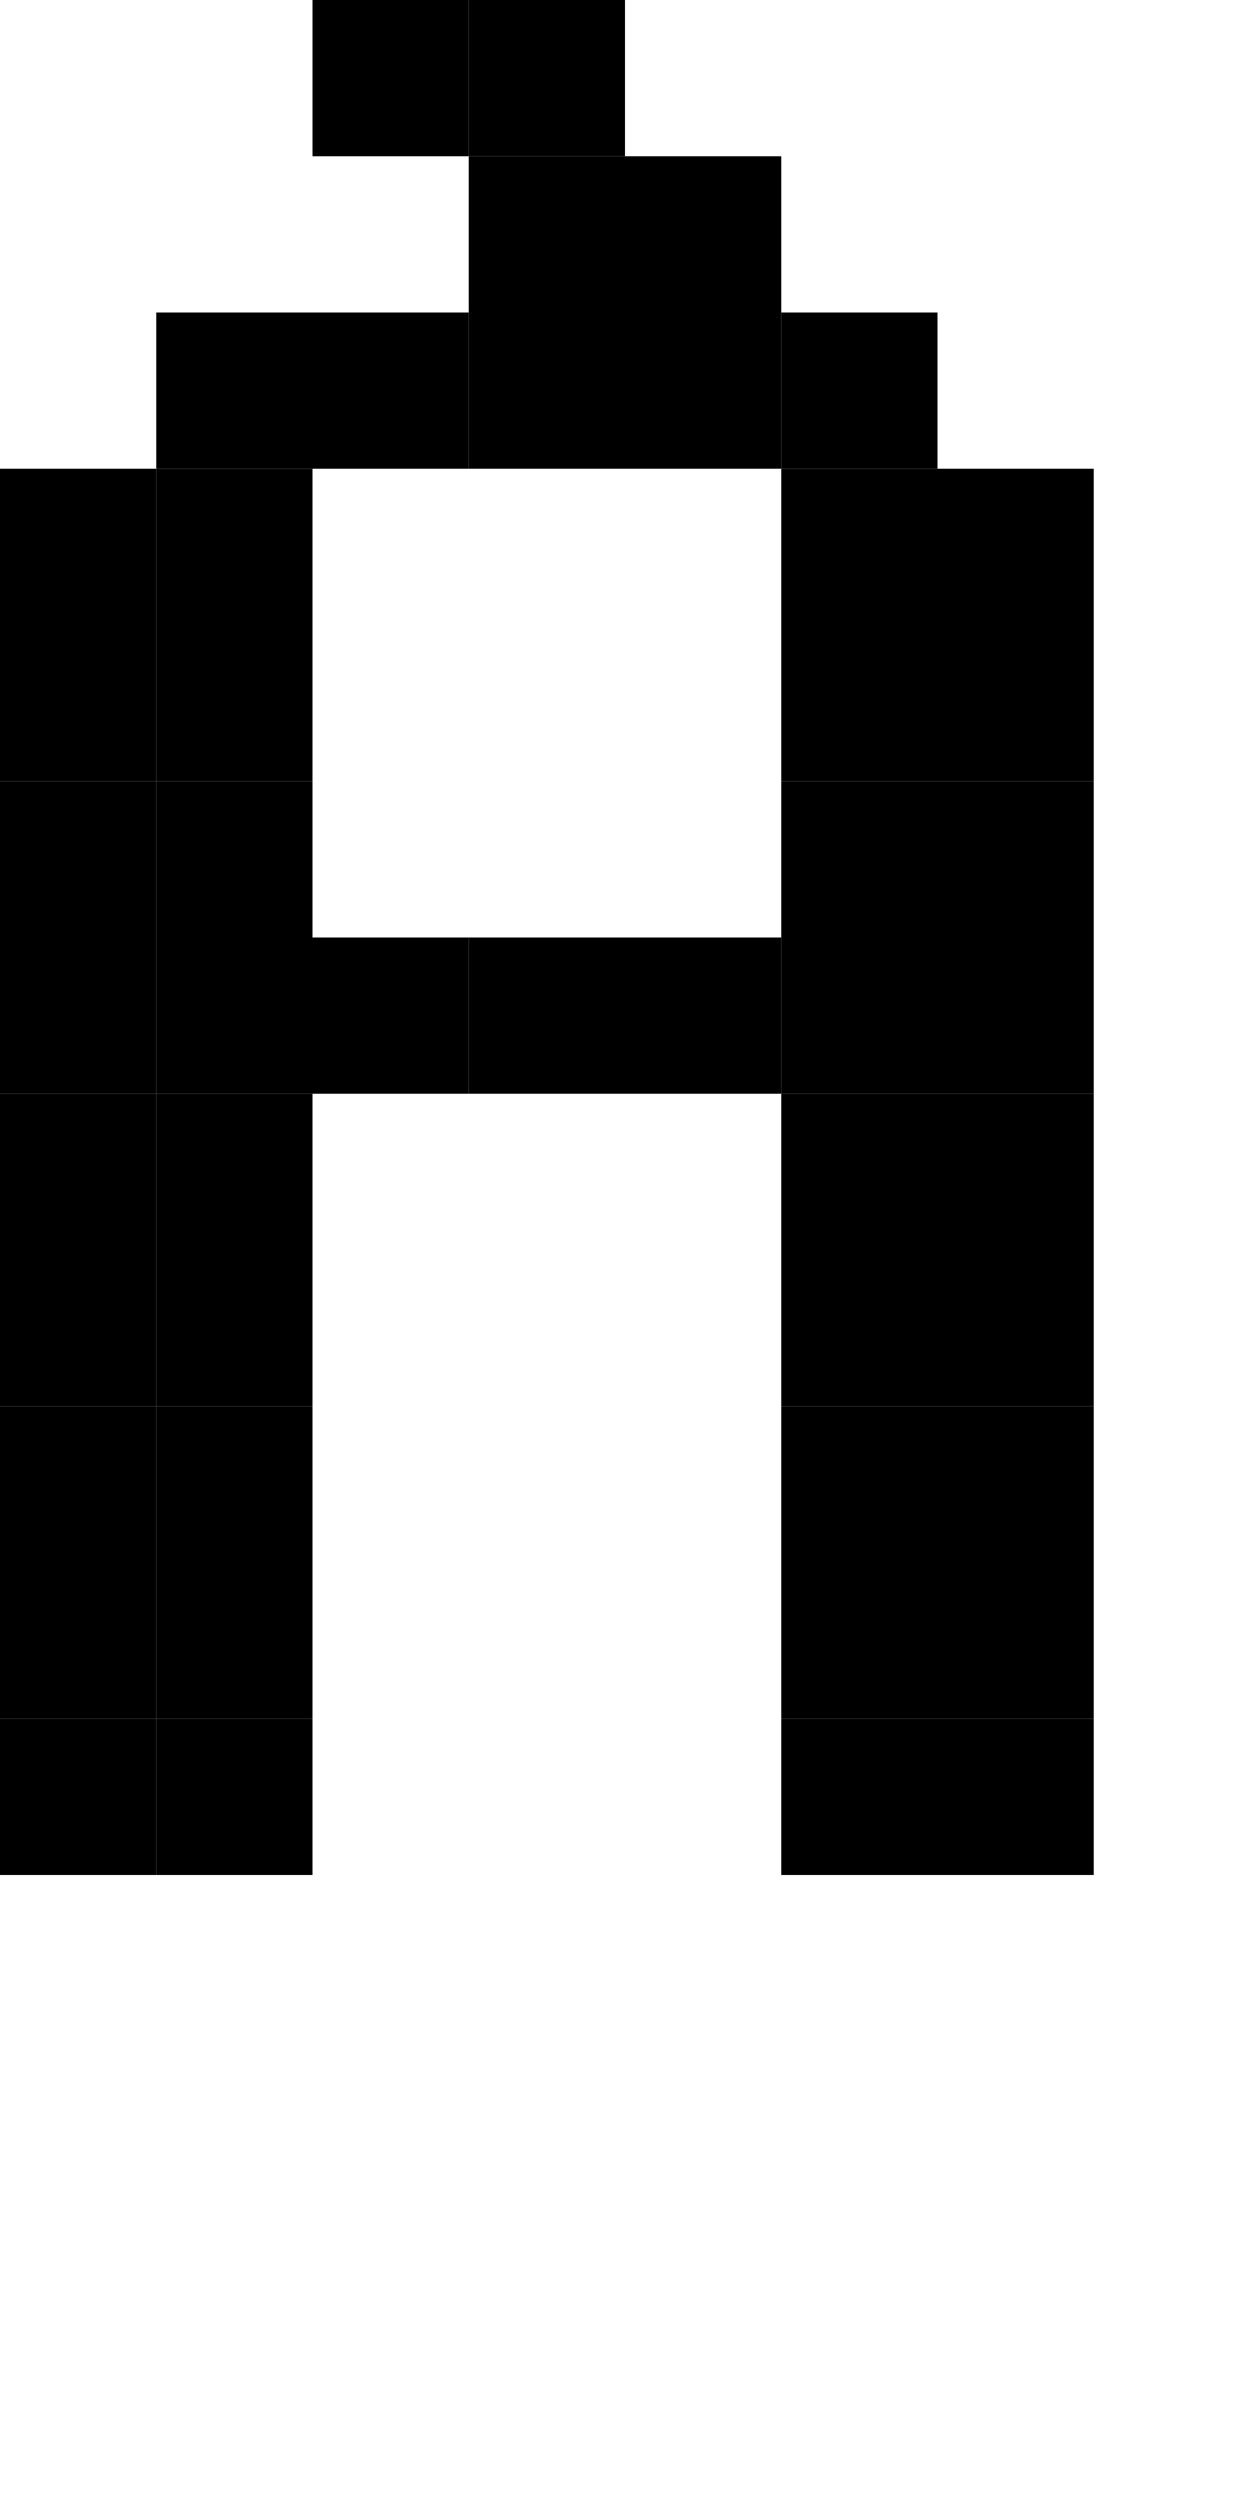<?xml version="1.0" standalone="no"?>
<svg xmlns="http://www.w3.org/2000/svg" width="512" height="1024" viewBox="0 0 512 1024">
<rect x="192" y="0" width="64" height="64" fill="#000" />
<rect x="128" y="0" width="64" height="64" fill="#000" />
<rect x="256" y="64" width="64" height="64" fill="#000" />
<rect x="192" y="64" width="64" height="64" fill="#000" />
<rect x="320" y="128" width="64" height="64" fill="#000" />
<rect x="256" y="128" width="64" height="64" fill="#000" />
<rect x="192" y="128" width="64" height="64" fill="#000" />
<rect x="128" y="128" width="64" height="64" fill="#000" />
<rect x="64" y="128" width="64" height="64" fill="#000" />
<rect x="384" y="192" width="64" height="64" fill="#000" />
<rect x="320" y="192" width="64" height="64" fill="#000" />
<rect x="64" y="192" width="64" height="64" fill="#000" />
<rect x="0" y="192" width="64" height="64" fill="#000" />
<rect x="384" y="256" width="64" height="64" fill="#000" />
<rect x="320" y="256" width="64" height="64" fill="#000" />
<rect x="64" y="256" width="64" height="64" fill="#000" />
<rect x="0" y="256" width="64" height="64" fill="#000" />
<rect x="384" y="320" width="64" height="64" fill="#000" />
<rect x="320" y="320" width="64" height="64" fill="#000" />
<rect x="64" y="320" width="64" height="64" fill="#000" />
<rect x="0" y="320" width="64" height="64" fill="#000" />
<rect x="384" y="384" width="64" height="64" fill="#000" />
<rect x="320" y="384" width="64" height="64" fill="#000" />
<rect x="256" y="384" width="64" height="64" fill="#000" />
<rect x="192" y="384" width="64" height="64" fill="#000" />
<rect x="128" y="384" width="64" height="64" fill="#000" />
<rect x="64" y="384" width="64" height="64" fill="#000" />
<rect x="0" y="384" width="64" height="64" fill="#000" />
<rect x="384" y="448" width="64" height="64" fill="#000" />
<rect x="320" y="448" width="64" height="64" fill="#000" />
<rect x="64" y="448" width="64" height="64" fill="#000" />
<rect x="0" y="448" width="64" height="64" fill="#000" />
<rect x="384" y="512" width="64" height="64" fill="#000" />
<rect x="320" y="512" width="64" height="64" fill="#000" />
<rect x="64" y="512" width="64" height="64" fill="#000" />
<rect x="0" y="512" width="64" height="64" fill="#000" />
<rect x="384" y="576" width="64" height="64" fill="#000" />
<rect x="320" y="576" width="64" height="64" fill="#000" />
<rect x="64" y="576" width="64" height="64" fill="#000" />
<rect x="0" y="576" width="64" height="64" fill="#000" />
<rect x="384" y="640" width="64" height="64" fill="#000" />
<rect x="320" y="640" width="64" height="64" fill="#000" />
<rect x="64" y="640" width="64" height="64" fill="#000" />
<rect x="0" y="640" width="64" height="64" fill="#000" />
<rect x="384" y="704" width="64" height="64" fill="#000" />
<rect x="320" y="704" width="64" height="64" fill="#000" />
<rect x="64" y="704" width="64" height="64" fill="#000" />
<rect x="0" y="704" width="64" height="64" fill="#000" />
</svg>